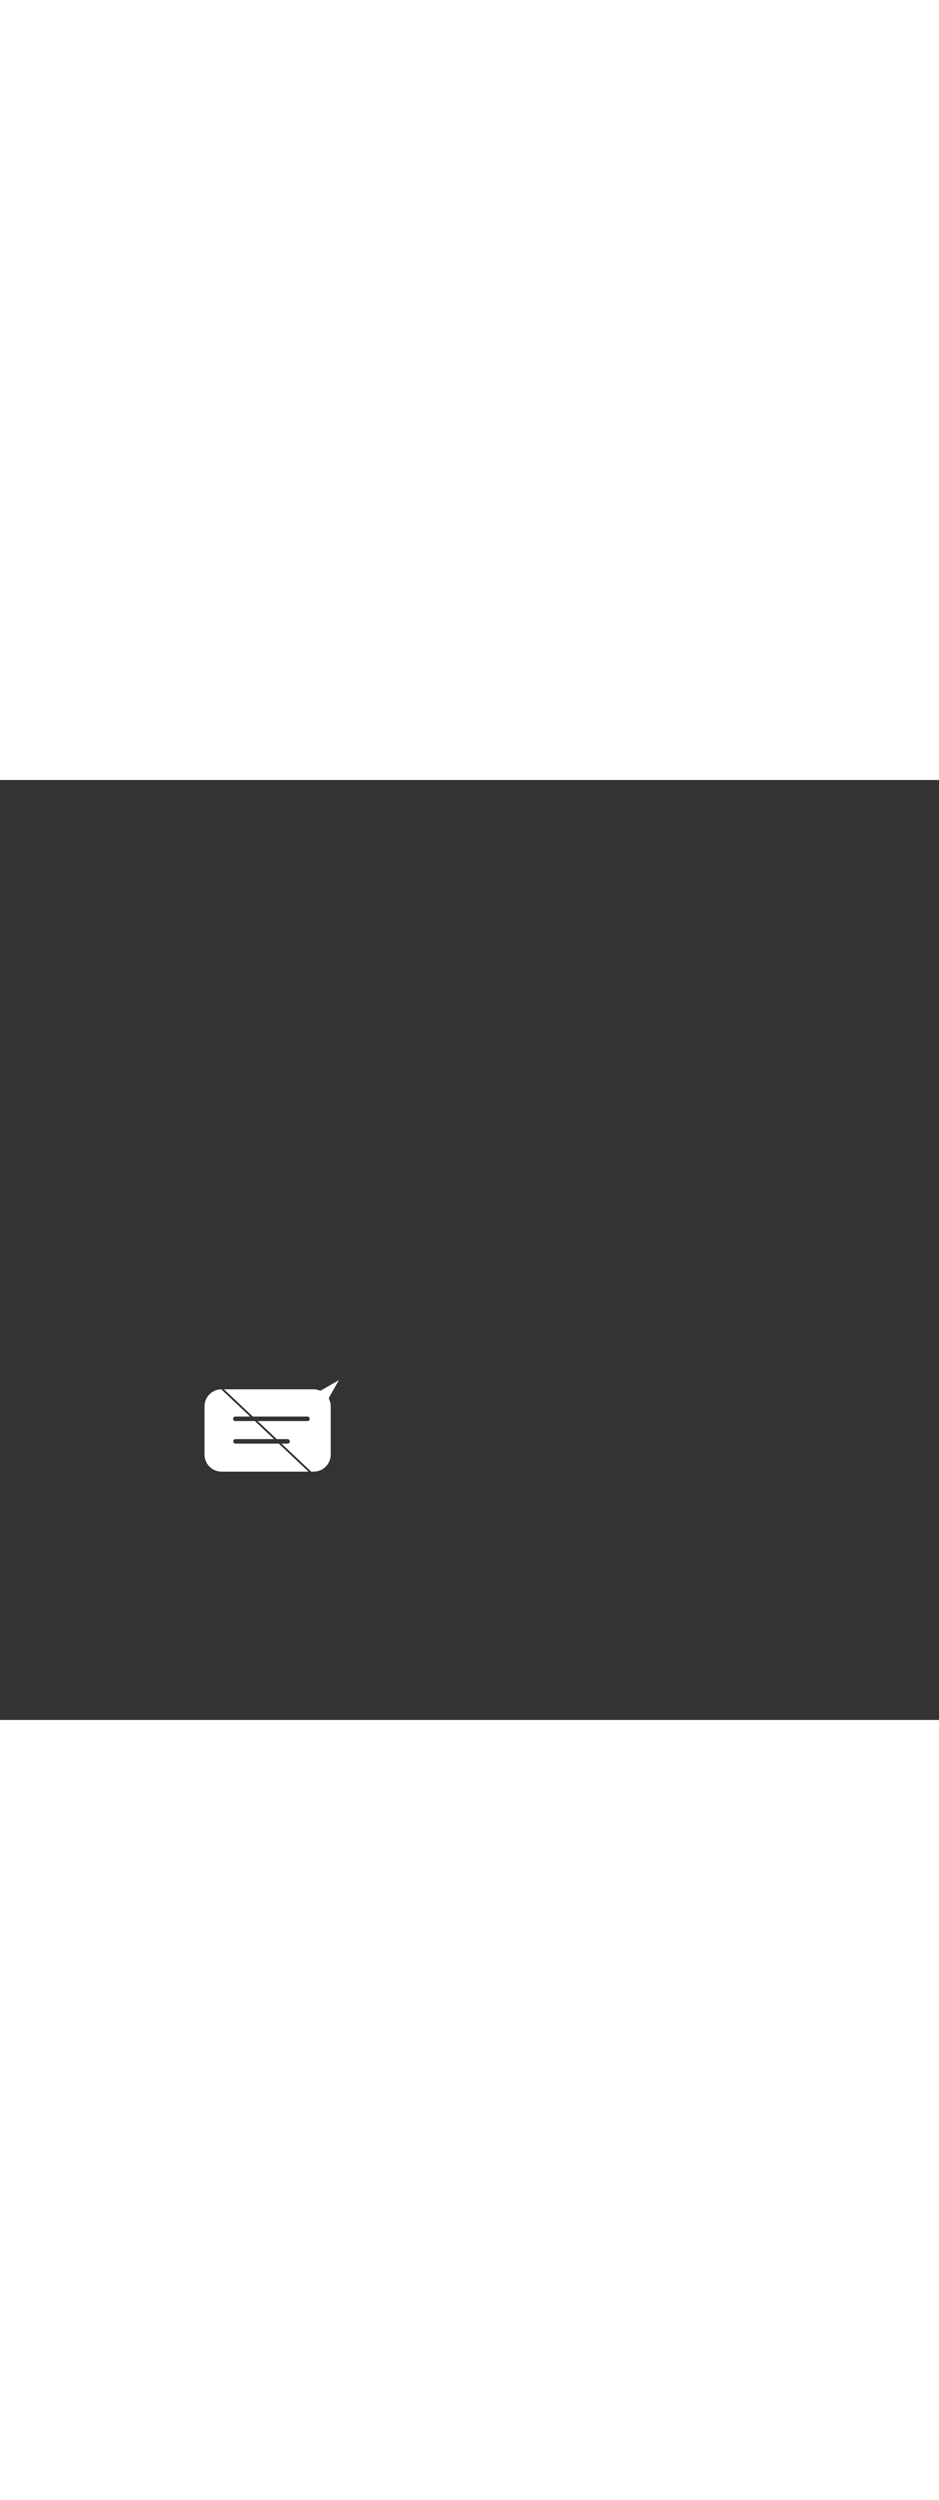 <?xml version='1.0' encoding='utf-8'?>
<svg xmlns:svg="http://www.w3.org/2000/svg" version="1.1" id="Layer_1" x="0px" y="0px" viewBox="0 0 500 500" style="width: 188px;" xml:space="preserve" data-imageid="brainstorming-31" imageName="Brainstorming" class="illustrations_image"><rect x="0" y="0" width="500" height="500" fill="#333333" stroke="none"/><svg:style type="text/css">
	.st0_brainstorming-31{fill:#68E1FD;}
	.st1_brainstorming-31{fill:#FFFFFF;}
	.st2_brainstorming-31{fill:#231F20;}
	.st3_brainstorming-31{fill:#D1D3D4;}
</svg:style><svg:path class="st1_brainstorming-31" d="M 124.1 339.823 L 124.1 339.816 L 124.1 339.804 L 124.1 339.804 L 124.1 339.796 L 124.1 339.784 L 124.1 339.777 L 124.1 339.764 L 124.101 339.757 L 124.101 339.745 L 124.102 339.737 L 124.102 339.725 L 124.103 339.718 L 124.103 339.706 L 124.104 339.698 L 124.105 339.686 L 124.106 339.679 L 124.107 339.667 L 124.108 339.659 L 124.109 339.648 L 124.11 339.64 L 124.112 339.628 L 124.113 339.621 L 124.114 339.609 L 124.115 339.602 L 124.117 339.59 L 124.119 339.582 L 124.121 339.571 L 124.122 339.563 L 124.124 339.552 L 124.126 339.545 L 124.128 339.533 L 124.13 339.526 L 124.132 339.515 L 124.134 339.507 L 124.137 339.496 L 124.139 339.488 L 124.142 339.477 L 124.144 339.47 L 124.147 339.459 L 124.149 339.451 L 124.152 339.44 L 124.155 339.433 L 124.158 339.422 L 124.16 339.415 L 124.164 339.404 L 124.166 339.396 L 124.17 339.386 L 124.173 339.378 L 124.177 339.368 L 124.179 339.361 L 124.183 339.35 L 124.186 339.343 L 124.19 339.333 L 124.193 339.325 L 124.198 339.315 L 124.201 339.308 L 124.205 339.298 L 124.209 339.29 L 124.213 339.28 L 124.217 339.273 L 124.221 339.263 L 124.225 339.256 L 124.23 339.246 L 124.233 339.239 L 124.238 339.229 L 124.242 339.222 L 124.247 339.213 L 124.251 339.206 L 124.256 339.196 L 124.26 339.189 L 124.266 339.18 L 124.27 339.173 L 124.276 339.164 L 124.28 339.157 L 124.286 339.148 L 124.29 339.141 L 124.296 339.132 L 124.3 339.125 L 124.306 339.116 L 124.311 339.109 L 124.317 339.101 L 124.322 339.094 L 124.328 339.085 L 124.333 339.079 L 124.339 339.07 L 124.344 339.064 L 124.351 339.055 L 124.356 339.049 L 124.362 339.04 L 124.367 339.034 L 124.374 339.026 L 124.379 339.02 L 124.386 339.011 L 124.392 339.005 L 124.399 338.997 L 124.404 338.991 L 124.411 338.983 L 124.417 338.977 L 124.424 338.97 L 124.43 338.964 L 124.437 338.956 L 124.443 338.95 L 124.45 338.943 L 124.456 338.937 L 124.464 338.93 L 124.47 338.924 L 124.477 338.917 L 124.483 338.911 L 124.491 338.904 L 124.497 338.899 L 124.505 338.892 L 124.511 338.886 L 124.52 338.879 L 124.526 338.874 L 124.534 338.867 L 124.54 338.862 L 124.549 338.856 L 124.555 338.851 L 124.564 338.844 L 124.57 338.839 L 124.579 338.833 L 124.585 338.828 L 124.594 338.822 L 124.601 338.817 L 124.609 338.811 L 124.616 338.806 L 124.625 338.8 L 124.632 338.796 L 124.641 338.79 L 124.648 338.786 L 124.657 338.78 L 124.664 338.776 L 124.673 338.77 L 124.68 338.766 L 124.689 338.76 L 124.696 338.756 L 124.706 338.751 L 124.713 338.747 L 124.722 338.742 L 124.729 338.738 L 124.739 338.733 L 124.746 338.73 L 124.756 338.725 L 124.763 338.721 L 124.773 338.717 L 124.78 338.713 L 124.79 338.709 L 124.798 338.705 L 124.808 338.701 L 124.815 338.698 L 124.825 338.693 L 124.833 338.69 L 124.843 338.686 L 124.85 338.683 L 124.861 338.679 L 124.868 338.677 L 124.878 338.673 L 124.886 338.67 L 124.896 338.666 L 124.904 338.664 L 124.915 338.66 L 124.922 338.658 L 124.933 338.655 L 124.94 338.652 L 124.951 338.649 L 124.959 338.647 L 124.97 338.644 L 124.977 338.642 L 124.988 338.639 L 124.996 338.637 L 125.007 338.634 L 125.015 338.632 L 125.026 338.63 L 125.033 338.628 L 125.045 338.626 L 125.052 338.624 L 125.063 338.622 L 125.071 338.621 L 125.082 338.619 L 125.09 338.617 L 125.102 338.615 L 125.109 338.614 L 125.121 338.613 L 125.128 338.612 L 125.14 338.61 L 125.148 338.609 L 125.159 338.608 L 125.167 338.607 L 125.179 338.606 L 125.186 338.605 L 125.198 338.604 L 125.206 338.603 L 125.218 338.603 L 125.225 338.602 L 125.237 338.602 L 125.245 338.601 L 125.257 338.601 L 125.264 338.6 L 125.277 338.6 L 125.284 338.6 L 125.296 338.6 L 125.296 338.6 L 125.3 338.6 L 133.18 338.6 L 117.804 324.102 L 117.696 324.105 L 117.546 324.111 L 117.395 324.12 L 117.246 324.131 L 117.097 324.144 L 116.949 324.16 L 116.802 324.178 L 116.655 324.199 L 116.509 324.222 L 116.364 324.247 L 116.22 324.274 L 116.077 324.304 L 115.934 324.336 L 115.792 324.37 L 115.651 324.406 L 115.511 324.445 L 115.372 324.485 L 115.234 324.528 L 115.097 324.573 L 114.961 324.62 L 114.826 324.669 L 114.691 324.721 L 114.558 324.774 L 114.426 324.829 L 114.295 324.887 L 114.165 324.946 L 114.036 325.007 L 113.908 325.07 L 113.781 325.136 L 113.656 325.203 L 113.531 325.272 L 113.408 325.343 L 113.286 325.415 L 113.166 325.49 L 113.046 325.566 L 112.928 325.644 L 112.811 325.724 L 112.696 325.806 L 112.581 325.89 L 112.468 325.975 L 112.357 326.062 L 112.247 326.15 L 112.138 326.241 L 112.031 326.333 L 111.925 326.426 L 111.82 326.521 L 111.718 326.618 L 111.616 326.716 L 111.516 326.816 L 111.418 326.918 L 111.321 327.02 L 111.226 327.125 L 111.133 327.231 L 111.041 327.338 L 110.95 327.447 L 110.862 327.557 L 110.775 327.668 L 110.69 327.781 L 110.606 327.896 L 110.524 328.011 L 110.444 328.128 L 110.366 328.246 L 110.29 328.366 L 110.215 328.486 L 110.143 328.608 L 110.072 328.731 L 110.003 328.856 L 109.936 328.981 L 109.87 329.108 L 109.807 329.236 L 109.746 329.365 L 109.687 329.495 L 109.629 329.626 L 109.574 329.758 L 109.521 329.891 L 109.469 330.026 L 109.42 330.161 L 109.373 330.297 L 109.328 330.434 L 109.285 330.572 L 109.245 330.711 L 109.206 330.851 L 109.17 330.992 L 109.136 331.134 L 109.104 331.277 L 109.074 331.42 L 109.047 331.564 L 109.022 331.709 L 108.999 331.855 L 108.978 332.002 L 108.96 332.149 L 108.944 332.297 L 108.931 332.446 L 108.92 332.595 L 108.911 332.746 L 108.905 332.896 L 108.901 333.048 L 108.9 333.202 L 108.9 358.798 L 108.901 358.952 L 108.905 359.104 L 108.911 359.254 L 108.92 359.405 L 108.931 359.554 L 108.944 359.703 L 108.96 359.851 L 108.978 359.998 L 108.999 360.145 L 109.022 360.291 L 109.047 360.436 L 109.074 360.58 L 109.104 360.723 L 109.136 360.866 L 109.17 361.008 L 109.206 361.149 L 109.245 361.289 L 109.285 361.428 L 109.328 361.566 L 109.373 361.703 L 109.42 361.839 L 109.469 361.974 L 109.521 362.109 L 109.574 362.242 L 109.629 362.374 L 109.687 362.505 L 109.746 362.635 L 109.807 362.764 L 109.87 362.892 L 109.936 363.019 L 110.003 363.144 L 110.072 363.269 L 110.143 363.392 L 110.215 363.514 L 110.29 363.634 L 110.366 363.754 L 110.444 363.872 L 110.524 363.989 L 110.606 364.104 L 110.69 364.219 L 110.775 364.332 L 110.862 364.443 L 110.95 364.553 L 111.041 364.662 L 111.133 364.769 L 111.226 364.875 L 111.321 364.98 L 111.418 365.082 L 111.516 365.184 L 111.616 365.284 L 111.718 365.382 L 111.82 365.479 L 111.925 365.574 L 112.031 365.667 L 112.138 365.759 L 112.247 365.85 L 112.357 365.938 L 112.468 366.025 L 112.581 366.11 L 112.696 366.194 L 112.811 366.276 L 112.928 366.356 L 113.046 366.434 L 113.166 366.51 L 113.286 366.585 L 113.408 366.657 L 113.531 366.728 L 113.656 366.797 L 113.781 366.864 L 113.908 366.93 L 114.036 366.993 L 114.165 367.054 L 114.295 367.113 L 114.426 367.171 L 114.558 367.226 L 114.691 367.279 L 114.826 367.331 L 114.961 367.38 L 115.097 367.427 L 115.234 367.472 L 115.372 367.515 L 115.511 367.555 L 115.651 367.594 L 115.792 367.63 L 115.934 367.664 L 116.077 367.696 L 116.22 367.726 L 116.364 367.753 L 116.509 367.778 L 116.655 367.801 L 116.802 367.822 L 116.949 367.84 L 117.097 367.856 L 117.246 367.869 L 117.395 367.88 L 117.546 367.889 L 117.696 367.895 L 117.848 367.899 L 118.002 367.9 L 164.256 367.9 L 148.453 353.0 L 125.4 353.0 L 125.396 353 L 125.384 353 L 125.377 353 L 125.364 353 L 125.357 352.999 L 125.345 352.999 L 125.337 352.998 L 125.325 352.998 L 125.318 352.997 L 125.306 352.997 L 125.298 352.996 L 125.286 352.995 L 125.279 352.994 L 125.267 352.993 L 125.259 352.992 L 125.248 352.991 L 125.24 352.99 L 125.228 352.988 L 125.221 352.987 L 125.209 352.986 L 125.202 352.985 L 125.19 352.983 L 125.182 352.981 L 125.171 352.979 L 125.163 352.978 L 125.152 352.976 L 125.145 352.974 L 125.133 352.972 L 125.126 352.97 L 125.115 352.968 L 125.107 352.966 L 125.096 352.963 L 125.088 352.961 L 125.077 352.958 L 125.07 352.956 L 125.059 352.953 L 125.051 352.951 L 125.04 352.948 L 125.033 352.945 L 125.022 352.942 L 125.015 352.94 L 125.004 352.936 L 124.996 352.934 L 124.986 352.93 L 124.978 352.927 L 124.968 352.923 L 124.961 352.921 L 124.95 352.917 L 124.943 352.914 L 124.933 352.91 L 124.925 352.907 L 124.915 352.902 L 124.908 352.899 L 124.898 352.895 L 124.89 352.891 L 124.88 352.887 L 124.873 352.883 L 124.863 352.879 L 124.856 352.875 L 124.846 352.87 L 124.839 352.867 L 124.829 352.862 L 124.822 352.858 L 124.813 352.853 L 124.806 352.849 L 124.796 352.844 L 124.789 352.84 L 124.78 352.834 L 124.773 352.83 L 124.764 352.824 L 124.757 352.82 L 124.748 352.814 L 124.741 352.81 L 124.732 352.804 L 124.725 352.8 L 124.716 352.794 L 124.709 352.789 L 124.701 352.783 L 124.694 352.778 L 124.685 352.772 L 124.679 352.767 L 124.67 352.761 L 124.664 352.756 L 124.655 352.749 L 124.649 352.744 L 124.64 352.738 L 124.634 352.733 L 124.626 352.726 L 124.62 352.721 L 124.611 352.714 L 124.605 352.708 L 124.597 352.701 L 124.591 352.696 L 124.583 352.689 L 124.577 352.683 L 124.57 352.676 L 124.564 352.67 L 124.556 352.663 L 124.55 352.657 L 124.543 352.65 L 124.537 352.644 L 124.53 352.636 L 124.524 352.63 L 124.517 352.623 L 124.511 352.617 L 124.504 352.609 L 124.499 352.603 L 124.492 352.595 L 124.486 352.589 L 124.479 352.58 L 124.474 352.574 L 124.467 352.566 L 124.462 352.56 L 124.456 352.551 L 124.451 352.545 L 124.444 352.536 L 124.439 352.53 L 124.433 352.521 L 124.428 352.515 L 124.422 352.506 L 124.417 352.499 L 124.411 352.491 L 124.406 352.484 L 124.4 352.475 L 124.396 352.468 L 124.39 352.459 L 124.386 352.452 L 124.38 352.443 L 124.376 352.436 L 124.37 352.427 L 124.366 352.42 L 124.36 352.411 L 124.356 352.404 L 124.351 352.394 L 124.347 352.387 L 124.342 352.378 L 124.338 352.371 L 124.333 352.361 L 124.33 352.354 L 124.325 352.344 L 124.321 352.337 L 124.317 352.327 L 124.313 352.32 L 124.309 352.31 L 124.305 352.302 L 124.301 352.292 L 124.298 352.285 L 124.293 352.275 L 124.29 352.267 L 124.286 352.257 L 124.283 352.25 L 124.279 352.239 L 124.277 352.232 L 124.273 352.222 L 124.27 352.214 L 124.266 352.204 L 124.264 352.196 L 124.26 352.185 L 124.258 352.178 L 124.255 352.167 L 124.252 352.16 L 124.249 352.149 L 124.247 352.141 L 124.244 352.13 L 124.242 352.123 L 124.239 352.112 L 124.237 352.104 L 124.234 352.093 L 124.232 352.085 L 124.23 352.074 L 124.228 352.067 L 124.226 352.055 L 124.224 352.048 L 124.222 352.037 L 124.221 352.029 L 124.219 352.018 L 124.217 352.01 L 124.215 351.998 L 124.214 351.991 L 124.213 351.979 L 124.212 351.972 L 124.21 351.96 L 124.209 351.952 L 124.208 351.941 L 124.207 351.933 L 124.206 351.921 L 124.205 351.914 L 124.204 351.902 L 124.203 351.894 L 124.203 351.882 L 124.202 351.875 L 124.202 351.863 L 124.201 351.855 L 124.201 351.843 L 124.2 351.836 L 124.2 351.823 L 124.2 351.816 L 124.2 351.804 L 124.2 351.804 L 124.2 351.796 L 124.2 351.784 L 124.2 351.777 L 124.2 351.764 L 124.201 351.757 L 124.201 351.745 L 124.202 351.737 L 124.202 351.725 L 124.203 351.718 L 124.203 351.706 L 124.204 351.698 L 124.205 351.686 L 124.206 351.679 L 124.207 351.667 L 124.208 351.659 L 124.209 351.648 L 124.21 351.64 L 124.212 351.628 L 124.213 351.621 L 124.214 351.609 L 124.215 351.602 L 124.217 351.59 L 124.219 351.582 L 124.221 351.571 L 124.222 351.563 L 124.224 351.552 L 124.226 351.545 L 124.228 351.533 L 124.23 351.526 L 124.232 351.515 L 124.234 351.507 L 124.237 351.496 L 124.239 351.488 L 124.242 351.477 L 124.244 351.47 L 124.247 351.459 L 124.249 351.451 L 124.252 351.44 L 124.255 351.433 L 124.258 351.422 L 124.26 351.415 L 124.264 351.404 L 124.266 351.396 L 124.27 351.386 L 124.273 351.378 L 124.277 351.368 L 124.279 351.361 L 124.283 351.35 L 124.286 351.343 L 124.29 351.333 L 124.293 351.325 L 124.298 351.315 L 124.301 351.308 L 124.305 351.298 L 124.309 351.29 L 124.313 351.28 L 124.317 351.273 L 124.321 351.263 L 124.325 351.256 L 124.33 351.246 L 124.333 351.239 L 124.338 351.229 L 124.342 351.222 L 124.347 351.213 L 124.351 351.206 L 124.356 351.196 L 124.36 351.189 L 124.366 351.18 L 124.37 351.173 L 124.376 351.164 L 124.38 351.157 L 124.386 351.148 L 124.39 351.141 L 124.396 351.132 L 124.4 351.125 L 124.406 351.116 L 124.411 351.109 L 124.417 351.101 L 124.422 351.094 L 124.428 351.085 L 124.433 351.079 L 124.439 351.07 L 124.444 351.064 L 124.451 351.055 L 124.456 351.049 L 124.462 351.04 L 124.467 351.034 L 124.474 351.026 L 124.479 351.02 L 124.486 351.011 L 124.492 351.005 L 124.499 350.997 L 124.504 350.991 L 124.511 350.983 L 124.517 350.977 L 124.524 350.97 L 124.53 350.964 L 124.537 350.956 L 124.543 350.95 L 124.55 350.943 L 124.556 350.937 L 124.564 350.93 L 124.57 350.924 L 124.577 350.917 L 124.583 350.911 L 124.591 350.904 L 124.597 350.899 L 124.605 350.892 L 124.611 350.886 L 124.62 350.879 L 124.626 350.874 L 124.634 350.867 L 124.64 350.862 L 124.649 350.856 L 124.655 350.851 L 124.664 350.844 L 124.67 350.839 L 124.679 350.833 L 124.685 350.828 L 124.694 350.822 L 124.701 350.817 L 124.709 350.811 L 124.716 350.806 L 124.725 350.8 L 124.732 350.796 L 124.741 350.79 L 124.748 350.786 L 124.757 350.78 L 124.764 350.776 L 124.773 350.77 L 124.78 350.766 L 124.789 350.76 L 124.796 350.756 L 124.806 350.751 L 124.813 350.747 L 124.822 350.742 L 124.829 350.738 L 124.839 350.733 L 124.846 350.73 L 124.856 350.725 L 124.863 350.721 L 124.873 350.717 L 124.88 350.713 L 124.89 350.709 L 124.898 350.705 L 124.908 350.701 L 124.915 350.698 L 124.925 350.693 L 124.933 350.69 L 124.943 350.686 L 124.95 350.683 L 124.961 350.679 L 124.968 350.677 L 124.978 350.673 L 124.986 350.67 L 124.996 350.666 L 125.004 350.664 L 125.015 350.66 L 125.022 350.658 L 125.033 350.655 L 125.04 350.652 L 125.051 350.649 L 125.059 350.647 L 125.07 350.644 L 125.077 350.642 L 125.088 350.639 L 125.096 350.637 L 125.107 350.634 L 125.115 350.632 L 125.126 350.63 L 125.133 350.628 L 125.145 350.626 L 125.152 350.624 L 125.163 350.622 L 125.171 350.621 L 125.182 350.619 L 125.19 350.617 L 125.202 350.615 L 125.209 350.614 L 125.221 350.613 L 125.228 350.612 L 125.24 350.61 L 125.248 350.609 L 125.259 350.608 L 125.267 350.607 L 125.279 350.606 L 125.286 350.605 L 125.298 350.604 L 125.306 350.603 L 125.318 350.603 L 125.325 350.602 L 125.337 350.602 L 125.345 350.601 L 125.357 350.601 L 125.364 350.6 L 125.377 350.6 L 125.384 350.6 L 125.396 350.6 L 125.396 350.6 L 125.4 350.6 L 145.908 350.6 L 135.726 341.0 L 125.3 341.0 L 125.296 341 L 125.284 341 L 125.277 341 L 125.264 341 L 125.257 340.999 L 125.245 340.999 L 125.237 340.998 L 125.225 340.998 L 125.218 340.997 L 125.206 340.997 L 125.198 340.996 L 125.186 340.995 L 125.179 340.994 L 125.167 340.993 L 125.159 340.992 L 125.148 340.991 L 125.14 340.99 L 125.128 340.988 L 125.121 340.987 L 125.109 340.986 L 125.102 340.985 L 125.09 340.983 L 125.082 340.981 L 125.071 340.979 L 125.063 340.978 L 125.052 340.976 L 125.045 340.974 L 125.033 340.972 L 125.026 340.97 L 125.015 340.968 L 125.007 340.966 L 124.996 340.963 L 124.988 340.961 L 124.977 340.958 L 124.97 340.956 L 124.959 340.953 L 124.951 340.951 L 124.94 340.948 L 124.933 340.945 L 124.922 340.942 L 124.915 340.94 L 124.904 340.936 L 124.896 340.934 L 124.886 340.93 L 124.878 340.927 L 124.868 340.923 L 124.861 340.921 L 124.85 340.917 L 124.843 340.914 L 124.833 340.91 L 124.825 340.907 L 124.815 340.902 L 124.808 340.899 L 124.798 340.895 L 124.79 340.891 L 124.78 340.887 L 124.773 340.883 L 124.763 340.879 L 124.756 340.875 L 124.746 340.87 L 124.739 340.867 L 124.729 340.862 L 124.722 340.858 L 124.713 340.853 L 124.706 340.849 L 124.696 340.844 L 124.689 340.84 L 124.68 340.834 L 124.673 340.83 L 124.664 340.824 L 124.657 340.82 L 124.648 340.814 L 124.641 340.81 L 124.632 340.804 L 124.625 340.8 L 124.616 340.794 L 124.609 340.789 L 124.601 340.783 L 124.594 340.778 L 124.585 340.772 L 124.579 340.767 L 124.57 340.761 L 124.564 340.756 L 124.555 340.749 L 124.549 340.744 L 124.54 340.738 L 124.534 340.733 L 124.526 340.726 L 124.52 340.721 L 124.511 340.714 L 124.505 340.708 L 124.497 340.701 L 124.491 340.696 L 124.483 340.689 L 124.477 340.683 L 124.47 340.676 L 124.464 340.67 L 124.456 340.663 L 124.45 340.657 L 124.443 340.65 L 124.437 340.644 L 124.43 340.636 L 124.424 340.63 L 124.417 340.623 L 124.411 340.617 L 124.404 340.609 L 124.399 340.603 L 124.392 340.595 L 124.386 340.589 L 124.379 340.58 L 124.374 340.574 L 124.367 340.566 L 124.362 340.56 L 124.356 340.551 L 124.351 340.545 L 124.344 340.536 L 124.339 340.53 L 124.333 340.521 L 124.328 340.515 L 124.322 340.506 L 124.317 340.499 L 124.311 340.491 L 124.306 340.484 L 124.3 340.475 L 124.296 340.468 L 124.29 340.459 L 124.286 340.452 L 124.28 340.443 L 124.276 340.436 L 124.27 340.427 L 124.266 340.42 L 124.26 340.411 L 124.256 340.404 L 124.251 340.394 L 124.247 340.387 L 124.242 340.378 L 124.238 340.371 L 124.233 340.361 L 124.23 340.354 L 124.225 340.344 L 124.221 340.337 L 124.217 340.327 L 124.213 340.32 L 124.209 340.31 L 124.205 340.302 L 124.201 340.292 L 124.198 340.285 L 124.193 340.275 L 124.19 340.267 L 124.186 340.257 L 124.183 340.25 L 124.179 340.239 L 124.177 340.232 L 124.173 340.222 L 124.17 340.214 L 124.166 340.204 L 124.164 340.196 L 124.16 340.185 L 124.158 340.178 L 124.155 340.167 L 124.152 340.16 L 124.149 340.149 L 124.147 340.141 L 124.144 340.13 L 124.142 340.123 L 124.139 340.112 L 124.137 340.104 L 124.134 340.093 L 124.132 340.085 L 124.13 340.074 L 124.128 340.067 L 124.126 340.055 L 124.124 340.048 L 124.122 340.037 L 124.121 340.029 L 124.119 340.018 L 124.117 340.01 L 124.115 339.998 L 124.114 339.991 L 124.113 339.979 L 124.112 339.972 L 124.11 339.96 L 124.109 339.952 L 124.108 339.941 L 124.107 339.933 L 124.106 339.921 L 124.105 339.914 L 124.104 339.902 L 124.103 339.894 L 124.103 339.882 L 124.102 339.875 L 124.102 339.863 L 124.101 339.855 L 124.101 339.843 L 124.1 339.836 L 124.1 339.823 Z M 163.704 341 L 163.704 341 L 163.7 341.0 L 137.183 341.0 L 147.365 350.6 L 153.1 350.6 L 153.104 350.6 L 153.116 350.6 L 153.123 350.6 L 153.136 350.6 L 153.143 350.601 L 153.155 350.601 L 153.163 350.602 L 153.175 350.602 L 153.182 350.603 L 153.194 350.603 L 153.202 350.604 L 153.214 350.605 L 153.221 350.606 L 153.233 350.607 L 153.241 350.608 L 153.252 350.609 L 153.26 350.61 L 153.272 350.612 L 153.279 350.613 L 153.291 350.614 L 153.298 350.615 L 153.31 350.617 L 153.318 350.619 L 153.329 350.621 L 153.337 350.622 L 153.348 350.624 L 153.355 350.626 L 153.367 350.628 L 153.374 350.63 L 153.385 350.632 L 153.393 350.634 L 153.404 350.637 L 153.412 350.639 L 153.423 350.642 L 153.43 350.644 L 153.441 350.647 L 153.449 350.649 L 153.46 350.652 L 153.467 350.655 L 153.478 350.658 L 153.485 350.66 L 153.496 350.664 L 153.504 350.666 L 153.514 350.67 L 153.522 350.673 L 153.532 350.677 L 153.539 350.679 L 153.55 350.683 L 153.557 350.686 L 153.567 350.69 L 153.575 350.693 L 153.585 350.698 L 153.592 350.701 L 153.602 350.705 L 153.61 350.709 L 153.62 350.713 L 153.627 350.717 L 153.637 350.721 L 153.644 350.725 L 153.654 350.73 L 153.661 350.733 L 153.671 350.738 L 153.678 350.742 L 153.687 350.747 L 153.694 350.751 L 153.704 350.756 L 153.711 350.76 L 153.72 350.766 L 153.727 350.77 L 153.736 350.776 L 153.743 350.78 L 153.752 350.786 L 153.759 350.79 L 153.768 350.796 L 153.775 350.8 L 153.784 350.806 L 153.791 350.811 L 153.799 350.817 L 153.806 350.822 L 153.815 350.828 L 153.821 350.833 L 153.83 350.839 L 153.836 350.844 L 153.845 350.851 L 153.851 350.856 L 153.86 350.862 L 153.866 350.867 L 153.874 350.874 L 153.88 350.879 L 153.889 350.886 L 153.895 350.892 L 153.903 350.899 L 153.909 350.904 L 153.917 350.911 L 153.923 350.917 L 153.93 350.924 L 153.936 350.93 L 153.944 350.937 L 153.95 350.943 L 153.957 350.95 L 153.963 350.956 L 153.97 350.964 L 153.976 350.97 L 153.983 350.977 L 153.989 350.983 L 153.996 350.991 L 154.001 350.997 L 154.008 351.005 L 154.014 351.011 L 154.021 351.02 L 154.026 351.026 L 154.033 351.034 L 154.038 351.04 L 154.044 351.049 L 154.049 351.055 L 154.056 351.064 L 154.061 351.07 L 154.067 351.079 L 154.072 351.085 L 154.078 351.094 L 154.083 351.101 L 154.089 351.109 L 154.094 351.116 L 154.1 351.125 L 154.104 351.132 L 154.11 351.141 L 154.114 351.148 L 154.12 351.157 L 154.124 351.164 L 154.13 351.173 L 154.134 351.18 L 154.14 351.189 L 154.144 351.196 L 154.149 351.206 L 154.153 351.213 L 154.158 351.222 L 154.162 351.229 L 154.167 351.239 L 154.17 351.246 L 154.175 351.256 L 154.179 351.263 L 154.183 351.273 L 154.187 351.28 L 154.191 351.29 L 154.195 351.298 L 154.199 351.308 L 154.202 351.315 L 154.207 351.325 L 154.21 351.333 L 154.214 351.343 L 154.217 351.35 L 154.221 351.361 L 154.223 351.368 L 154.227 351.378 L 154.23 351.386 L 154.234 351.396 L 154.236 351.404 L 154.24 351.415 L 154.242 351.422 L 154.245 351.433 L 154.248 351.44 L 154.251 351.451 L 154.253 351.459 L 154.256 351.47 L 154.258 351.477 L 154.261 351.488 L 154.263 351.496 L 154.266 351.507 L 154.268 351.515 L 154.27 351.526 L 154.272 351.533 L 154.274 351.545 L 154.276 351.552 L 154.278 351.563 L 154.279 351.571 L 154.281 351.582 L 154.283 351.59 L 154.285 351.602 L 154.286 351.609 L 154.287 351.621 L 154.288 351.628 L 154.29 351.64 L 154.291 351.648 L 154.292 351.659 L 154.293 351.667 L 154.294 351.679 L 154.295 351.686 L 154.296 351.698 L 154.297 351.706 L 154.297 351.718 L 154.298 351.725 L 154.298 351.737 L 154.299 351.745 L 154.299 351.757 L 154.3 351.764 L 154.3 351.777 L 154.3 351.784 L 154.3 351.796 L 154.3 351.8 L 154.3 351.804 L 154.3 351.816 L 154.3 351.823 L 154.3 351.836 L 154.299 351.843 L 154.299 351.855 L 154.298 351.863 L 154.298 351.875 L 154.297 351.882 L 154.297 351.894 L 154.296 351.902 L 154.295 351.914 L 154.294 351.921 L 154.293 351.933 L 154.292 351.941 L 154.291 351.952 L 154.29 351.96 L 154.288 351.972 L 154.287 351.979 L 154.286 351.991 L 154.285 351.998 L 154.283 352.01 L 154.281 352.018 L 154.279 352.029 L 154.278 352.037 L 154.276 352.048 L 154.274 352.055 L 154.272 352.067 L 154.27 352.074 L 154.268 352.085 L 154.266 352.093 L 154.263 352.104 L 154.261 352.112 L 154.258 352.123 L 154.256 352.13 L 154.253 352.141 L 154.251 352.149 L 154.248 352.16 L 154.245 352.167 L 154.242 352.178 L 154.24 352.185 L 154.236 352.196 L 154.234 352.204 L 154.23 352.214 L 154.227 352.222 L 154.223 352.232 L 154.221 352.239 L 154.217 352.25 L 154.214 352.257 L 154.21 352.267 L 154.207 352.275 L 154.202 352.285 L 154.199 352.292 L 154.195 352.302 L 154.191 352.31 L 154.187 352.32 L 154.183 352.327 L 154.179 352.337 L 154.175 352.344 L 154.17 352.354 L 154.167 352.361 L 154.162 352.371 L 154.158 352.378 L 154.153 352.387 L 154.149 352.394 L 154.144 352.404 L 154.14 352.411 L 154.134 352.42 L 154.13 352.427 L 154.124 352.436 L 154.12 352.443 L 154.114 352.452 L 154.11 352.459 L 154.104 352.468 L 154.1 352.475 L 154.094 352.484 L 154.089 352.491 L 154.083 352.499 L 154.078 352.506 L 154.072 352.515 L 154.067 352.521 L 154.061 352.53 L 154.056 352.536 L 154.049 352.545 L 154.044 352.551 L 154.038 352.56 L 154.033 352.566 L 154.026 352.574 L 154.021 352.58 L 154.014 352.589 L 154.008 352.595 L 154.001 352.603 L 153.996 352.609 L 153.989 352.617 L 153.983 352.623 L 153.976 352.63 L 153.97 352.636 L 153.963 352.644 L 153.957 352.65 L 153.95 352.657 L 153.944 352.663 L 153.936 352.67 L 153.93 352.676 L 153.923 352.683 L 153.917 352.689 L 153.909 352.696 L 153.903 352.701 L 153.895 352.708 L 153.889 352.714 L 153.88 352.721 L 153.874 352.726 L 153.866 352.733 L 153.86 352.738 L 153.851 352.744 L 153.845 352.749 L 153.836 352.756 L 153.83 352.761 L 153.821 352.767 L 153.815 352.772 L 153.806 352.778 L 153.799 352.783 L 153.791 352.789 L 153.784 352.794 L 153.775 352.8 L 153.768 352.804 L 153.759 352.81 L 153.752 352.814 L 153.743 352.82 L 153.736 352.824 L 153.727 352.83 L 153.72 352.834 L 153.711 352.84 L 153.704 352.844 L 153.694 352.849 L 153.687 352.853 L 153.678 352.858 L 153.671 352.862 L 153.661 352.867 L 153.654 352.87 L 153.644 352.875 L 153.637 352.879 L 153.627 352.883 L 153.62 352.887 L 153.61 352.891 L 153.602 352.895 L 153.592 352.899 L 153.585 352.902 L 153.575 352.907 L 153.567 352.91 L 153.557 352.914 L 153.55 352.917 L 153.539 352.921 L 153.532 352.923 L 153.522 352.927 L 153.514 352.93 L 153.504 352.934 L 153.496 352.936 L 153.485 352.94 L 153.478 352.942 L 153.467 352.945 L 153.46 352.948 L 153.449 352.951 L 153.441 352.953 L 153.43 352.956 L 153.423 352.958 L 153.412 352.961 L 153.404 352.963 L 153.393 352.966 L 153.385 352.968 L 153.374 352.97 L 153.367 352.972 L 153.355 352.974 L 153.348 352.976 L 153.337 352.978 L 153.329 352.979 L 153.318 352.981 L 153.31 352.983 L 153.298 352.985 L 153.291 352.986 L 153.279 352.987 L 153.272 352.988 L 153.26 352.99 L 153.252 352.991 L 153.241 352.992 L 153.233 352.993 L 153.221 352.994 L 153.214 352.995 L 153.202 352.996 L 153.194 352.997 L 153.182 352.997 L 153.175 352.998 L 153.163 352.998 L 153.155 352.999 L 153.143 352.999 L 153.136 353 L 153.123 353 L 153.116 353 L 153.104 353 L 153.104 353 L 153.1 353.0 L 149.911 353.0 L 165.714 367.9 L 166.998 367.9 L 167.152 367.899 L 167.304 367.895 L 167.454 367.889 L 167.605 367.88 L 167.754 367.869 L 167.903 367.856 L 168.051 367.84 L 168.198 367.822 L 168.345 367.801 L 168.491 367.778 L 168.636 367.753 L 168.78 367.726 L 168.923 367.696 L 169.066 367.664 L 169.208 367.63 L 169.349 367.594 L 169.489 367.555 L 169.628 367.515 L 169.766 367.472 L 169.903 367.427 L 170.039 367.38 L 170.174 367.331 L 170.309 367.279 L 170.442 367.226 L 170.574 367.171 L 170.705 367.113 L 170.835 367.054 L 170.964 366.993 L 171.092 366.93 L 171.219 366.864 L 171.344 366.797 L 171.469 366.728 L 171.592 366.657 L 171.714 366.585 L 171.834 366.51 L 171.954 366.434 L 172.072 366.356 L 172.189 366.276 L 172.304 366.194 L 172.419 366.11 L 172.532 366.025 L 172.643 365.938 L 172.753 365.85 L 172.862 365.759 L 172.969 365.667 L 173.075 365.574 L 173.18 365.479 L 173.282 365.382 L 173.384 365.284 L 173.484 365.184 L 173.582 365.082 L 173.679 364.98 L 173.774 364.875 L 173.867 364.769 L 173.959 364.662 L 174.05 364.553 L 174.138 364.443 L 174.225 364.332 L 174.31 364.219 L 174.394 364.104 L 174.476 363.989 L 174.556 363.872 L 174.634 363.754 L 174.71 363.634 L 174.785 363.514 L 174.857 363.392 L 174.928 363.269 L 174.997 363.144 L 175.064 363.019 L 175.13 362.892 L 175.193 362.764 L 175.254 362.635 L 175.313 362.505 L 175.371 362.374 L 175.426 362.242 L 175.479 362.109 L 175.531 361.974 L 175.58 361.839 L 175.627 361.703 L 175.672 361.566 L 175.715 361.428 L 175.755 361.289 L 175.794 361.149 L 175.83 361.008 L 175.864 360.866 L 175.896 360.723 L 175.926 360.58 L 175.953 360.436 L 175.978 360.291 L 176.001 360.145 L 176.022 359.998 L 176.04 359.851 L 176.056 359.703 L 176.069 359.554 L 176.08 359.405 L 176.089 359.254 L 176.095 359.104 L 176.099 358.952 L 176.1 358.798 L 176.1 333.201 L 176.1 333.16 L 176.1 333.12 L 176.099 333.08 L 176.099 333.039 L 176.098 333 L 176.097 332.96 L 176.096 332.92 L 176.094 332.88 L 176.093 332.84 L 176.091 332.801 L 176.089 332.761 L 176.087 332.722 L 176.085 332.682 L 176.083 332.643 L 176.08 332.603 L 176.078 332.564 L 176.075 332.525 L 176.072 332.485 L 176.069 332.446 L 176.065 332.407 L 176.062 332.368 L 176.058 332.329 L 176.054 332.29 L 176.05 332.251 L 176.046 332.212 L 176.041 332.174 L 176.037 332.135 L 176.032 332.096 L 176.027 332.057 L 176.022 332.019 L 176.017 331.98 L 176.011 331.942 L 176.005 331.903 L 176 331.865 L 175.994 331.826 L 175.987 331.788 L 175.981 331.75 L 175.975 331.711 L 175.968 331.673 L 175.961 331.635 L 175.954 331.596 L 175.947 331.558 L 175.94 331.52 L 175.932 331.482 L 175.924 331.444 L 175.916 331.406 L 175.908 331.368 L 175.9 331.33 L 175.892 331.292 L 175.883 331.254 L 175.874 331.216 L 175.865 331.178 L 175.856 331.14 L 175.847 331.102 L 175.837 331.065 L 175.828 331.027 L 175.818 330.989 L 175.808 330.951 L 175.798 330.913 L 175.787 330.876 L 175.777 330.838 L 175.766 330.8 L 175.755 330.763 L 175.744 330.725 L 175.733 330.687 L 175.722 330.65 L 175.71 330.612 L 175.698 330.574 L 175.687 330.537 L 175.674 330.499 L 175.662 330.462 L 175.65 330.424 L 175.637 330.386 L 175.624 330.349 L 175.611 330.311 L 175.598 330.274 L 175.585 330.236 L 175.571 330.199 L 175.558 330.161 L 175.544 330.123 L 175.53 330.086 L 175.515 330.048 L 175.501 330.011 L 175.486 329.973 L 175.472 329.936 L 175.457 329.898 L 175.442 329.861 L 175.426 329.823 L 175.411 329.786 L 175.395 329.748 L 175.379 329.71 L 175.363 329.673 L 175.347 329.635 L 175.331 329.598 L 175.314 329.56 L 175.297 329.522 L 175.28 329.485 L 175.263 329.447 L 175.249 329.415 L 175.247 329.412 L 175.244 329.406 L 175.242 329.402 L 175.24 329.396 L 175.238 329.393 L 175.235 329.386 L 175.233 329.383 L 175.23 329.377 L 175.229 329.373 L 175.226 329.367 L 175.224 329.363 L 175.222 329.357 L 175.22 329.353 L 175.217 329.347 L 175.216 329.343 L 175.213 329.337 L 175.212 329.333 L 175.209 329.327 L 175.208 329.323 L 175.205 329.317 L 175.204 329.313 L 175.201 329.306 L 175.2 329.302 L 175.197 329.296 L 175.196 329.292 L 175.194 329.286 L 175.192 329.282 L 175.19 329.276 L 175.189 329.271 L 175.186 329.265 L 175.185 329.261 L 175.183 329.255 L 175.182 329.251 L 175.18 329.245 L 175.178 329.24 L 175.176 329.234 L 175.175 329.23 L 175.173 329.224 L 175.172 329.219 L 175.17 329.213 L 175.169 329.209 L 175.167 329.203 L 175.166 329.198 L 175.164 329.192 L 175.163 329.188 L 175.161 329.182 L 175.16 329.177 L 175.159 329.171 L 175.157 329.166 L 175.156 329.16 L 175.155 329.156 L 175.153 329.15 L 175.152 329.145 L 175.151 329.139 L 175.15 329.134 L 175.149 329.128 L 175.148 329.123 L 175.147 329.117 L 175.146 329.112 L 175.144 329.106 L 175.144 329.102 L 175.142 329.096 L 175.142 329.091 L 175.141 329.085 L 175.14 329.08 L 175.139 329.074 L 175.138 329.069 L 175.137 329.063 L 175.136 329.058 L 175.136 329.052 L 175.135 329.047 L 175.134 329.041 L 175.133 329.036 L 175.133 329.03 L 175.132 329.025 L 175.131 329.019 L 175.131 329.014 L 175.13 329.008 L 175.13 329.003 L 175.129 328.997 L 175.129 328.992 L 175.128 328.986 L 175.128 328.981 L 175.128 328.975 L 175.127 328.97 L 175.127 328.964 L 175.127 328.959 L 175.126 328.952 L 175.126 328.947 L 175.126 328.941 L 175.126 328.936 L 175.125 328.93 L 175.125 328.925 L 175.125 328.919 L 175.125 328.914 L 175.125 328.908 L 175.125 328.903 L 175.125 328.897 L 175.125 328.892 L 175.125 328.886 L 175.125 328.881 L 175.125 328.875 L 175.125 328.87 L 175.126 328.864 L 175.126 328.859 L 175.126 328.853 L 175.126 328.848 L 175.127 328.841 L 175.127 328.836 L 175.127 328.83 L 175.128 328.825 L 175.128 328.819 L 175.128 328.814 L 175.129 328.808 L 175.129 328.803 L 175.13 328.797 L 175.13 328.792 L 175.131 328.786 L 175.131 328.781 L 175.132 328.775 L 175.133 328.77 L 175.133 328.764 L 175.134 328.759 L 175.135 328.753 L 175.136 328.748 L 175.136 328.742 L 175.137 328.737 L 175.138 328.731 L 175.139 328.726 L 175.14 328.72 L 175.141 328.715 L 175.142 328.709 L 175.142 328.704 L 175.144 328.698 L 175.144 328.694 L 175.146 328.688 L 175.147 328.683 L 175.148 328.677 L 175.149 328.672 L 175.15 328.666 L 175.151 328.661 L 175.152 328.655 L 175.153 328.65 L 175.155 328.644 L 175.156 328.64 L 175.157 328.634 L 175.159 328.629 L 175.16 328.623 L 175.161 328.618 L 175.163 328.612 L 175.164 328.608 L 175.166 328.602 L 175.167 328.597 L 175.169 328.591 L 175.17 328.587 L 175.172 328.581 L 175.173 328.576 L 175.175 328.57 L 175.176 328.566 L 175.178 328.56 L 175.18 328.555 L 175.182 328.549 L 175.183 328.545 L 175.185 328.539 L 175.186 328.535 L 175.189 328.529 L 175.19 328.524 L 175.192 328.518 L 175.194 328.514 L 175.196 328.508 L 175.197 328.504 L 175.2 328.498 L 175.201 328.494 L 175.204 328.487 L 175.205 328.483 L 175.208 328.477 L 175.209 328.473 L 175.212 328.467 L 175.213 328.463 L 175.216 328.457 L 175.217 328.453 L 175.22 328.447 L 175.222 328.443 L 175.224 328.437 L 175.226 328.433 L 175.229 328.427 L 175.23 328.423 L 175.233 328.417 L 175.235 328.414 L 175.238 328.407 L 175.24 328.404 L 175.242 328.398 L 175.244 328.394 L 175.247 328.388 L 175.249 328.384 L 175.252 328.378 L 175.266 328.352 L 175.327 328.244 L 175.389 328.136 L 175.45 328.028 L 175.512 327.92 L 175.574 327.812 L 175.635 327.704 L 175.697 327.596 L 175.759 327.488 L 175.82 327.38 L 175.882 327.272 L 175.943 327.163 L 176.005 327.055 L 176.067 326.947 L 176.128 326.839 L 176.19 326.731 L 176.251 326.623 L 176.313 326.515 L 176.375 326.407 L 176.436 326.299 L 176.498 326.191 L 176.56 326.083 L 176.621 325.975 L 176.683 325.867 L 176.744 325.758 L 176.806 325.65 L 176.868 325.542 L 176.929 325.434 L 176.991 325.326 L 177.052 325.218 L 177.114 325.11 L 177.176 325.002 L 177.237 324.894 L 177.361 324.678 L 177.422 324.57 L 177.484 324.461 L 177.545 324.353 L 177.607 324.245 L 177.669 324.137 L 177.73 324.029 L 177.792 323.921 L 177.854 323.813 L 177.915 323.705 L 177.977 323.597 L 178.038 323.489 L 178.1 323.381 L 178.162 323.273 L 178.223 323.164 L 178.285 323.056 L 178.346 322.948 L 178.408 322.84 L 178.47 322.732 L 178.531 322.624 L 178.593 322.516 L 178.655 322.408 L 178.716 322.3 L 178.778 322.192 L 178.839 322.084 L 178.901 321.976 L 178.963 321.868 L 179.024 321.759 L 179.086 321.651 L 179.147 321.543 L 179.209 321.435 L 179.271 321.327 L 179.394 321.111 L 179.456 321.003 L 179.517 320.895 L 179.579 320.787 L 179.64 320.679 L 179.702 320.571 L 179.764 320.462 L 179.825 320.354 L 179.887 320.246 L 179.948 320.138 L 180.01 320.03 L 180.072 319.922 L 180.133 319.814 L 180.195 319.706 L 180.257 319.598 L 180.318 319.49 L 180.38 319.382 L 180.441 319.274 L 180.458 319.245 L 179.604 319.734 L 179.493 319.798 L 179.382 319.861 L 179.271 319.925 L 178.604 320.307 L 178.493 320.37 L 177.604 320.879 L 177.493 320.943 L 176.604 321.452 L 176.493 321.516 L 175.604 322.025 L 175.493 322.088 L 174.604 322.598 L 174.493 322.661 L 173.826 323.043 L 173.715 323.107 L 173.604 323.17 L 173.493 323.234 L 172.604 323.743 L 172.493 323.807 L 171.493 324.379 L 171.382 324.443 L 171.048 324.634 L 171.022 324.648 L 171.016 324.651 L 171.012 324.653 L 171.006 324.656 L 171.002 324.658 L 170.996 324.66 L 170.993 324.662 L 170.986 324.665 L 170.983 324.667 L 170.977 324.67 L 170.973 324.671 L 170.967 324.674 L 170.963 324.676 L 170.957 324.678 L 170.953 324.68 L 170.947 324.683 L 170.943 324.684 L 170.937 324.687 L 170.933 324.688 L 170.927 324.691 L 170.923 324.692 L 170.917 324.695 L 170.913 324.696 L 170.906 324.699 L 170.902 324.7 L 170.896 324.703 L 170.892 324.704 L 170.886 324.706 L 170.882 324.708 L 170.876 324.71 L 170.871 324.711 L 170.865 324.714 L 170.861 324.715 L 170.855 324.717 L 170.851 324.718 L 170.845 324.72 L 170.84 324.722 L 170.834 324.724 L 170.83 324.725 L 170.824 324.727 L 170.819 324.728 L 170.813 324.73 L 170.809 324.731 L 170.803 324.733 L 170.798 324.734 L 170.792 324.736 L 170.788 324.737 L 170.782 324.739 L 170.777 324.74 L 170.771 324.741 L 170.766 324.743 L 170.76 324.744 L 170.756 324.745 L 170.75 324.747 L 170.745 324.748 L 170.739 324.749 L 170.734 324.75 L 170.728 324.751 L 170.723 324.752 L 170.717 324.753 L 170.712 324.754 L 170.706 324.756 L 170.702 324.756 L 170.696 324.758 L 170.691 324.758 L 170.685 324.759 L 170.68 324.76 L 170.674 324.761 L 170.669 324.762 L 170.663 324.763 L 170.658 324.764 L 170.652 324.764 L 170.647 324.765 L 170.641 324.766 L 170.636 324.767 L 170.63 324.767 L 170.625 324.768 L 170.619 324.769 L 170.614 324.769 L 170.608 324.77 L 170.603 324.77 L 170.597 324.771 L 170.592 324.771 L 170.586 324.772 L 170.581 324.772 L 170.575 324.772 L 170.57 324.773 L 170.564 324.773 L 170.559 324.773 L 170.552 324.774 L 170.547 324.774 L 170.541 324.774 L 170.536 324.774 L 170.53 324.775 L 170.525 324.775 L 170.519 324.775 L 170.514 324.775 L 170.508 324.775 L 170.503 324.775 L 170.497 324.775 L 170.492 324.775 L 170.486 324.775 L 170.481 324.775 L 170.475 324.775 L 170.47 324.775 L 170.464 324.774 L 170.459 324.774 L 170.453 324.774 L 170.448 324.774 L 170.441 324.773 L 170.436 324.773 L 170.43 324.773 L 170.425 324.772 L 170.419 324.772 L 170.414 324.772 L 170.408 324.771 L 170.403 324.771 L 170.397 324.77 L 170.392 324.77 L 170.386 324.769 L 170.381 324.769 L 170.375 324.768 L 170.37 324.767 L 170.364 324.767 L 170.359 324.766 L 170.353 324.765 L 170.348 324.764 L 170.342 324.764 L 170.337 324.763 L 170.331 324.762 L 170.326 324.761 L 170.32 324.76 L 170.315 324.759 L 170.309 324.758 L 170.304 324.758 L 170.298 324.756 L 170.294 324.756 L 170.288 324.754 L 170.283 324.753 L 170.277 324.752 L 170.272 324.751 L 170.266 324.75 L 170.261 324.749 L 170.255 324.748 L 170.25 324.747 L 170.244 324.745 L 170.24 324.744 L 170.234 324.743 L 170.229 324.741 L 170.223 324.74 L 170.218 324.739 L 170.212 324.737 L 170.208 324.736 L 170.202 324.734 L 170.197 324.733 L 170.191 324.731 L 170.187 324.73 L 170.181 324.728 L 170.176 324.727 L 170.17 324.725 L 170.166 324.724 L 170.16 324.722 L 170.155 324.72 L 170.149 324.718 L 170.145 324.717 L 170.139 324.715 L 170.135 324.714 L 170.129 324.711 L 170.124 324.71 L 170.118 324.708 L 170.114 324.706 L 170.108 324.704 L 170.104 324.703 L 170.098 324.7 L 170.094 324.699 L 170.087 324.696 L 170.083 324.695 L 170.077 324.692 L 170.073 324.691 L 170.067 324.688 L 170.063 324.687 L 170.057 324.684 L 170.053 324.683 L 170.047 324.68 L 170.043 324.678 L 170.037 324.676 L 170.033 324.674 L 170.027 324.671 L 170.023 324.67 L 170.017 324.667 L 170.014 324.665 L 170.007 324.662 L 170.006 324.661 L 169.997 324.658 L 169.966 324.647 L 169.934 324.636 L 169.902 324.625 L 169.87 324.614 L 169.838 324.603 L 169.807 324.592 L 169.775 324.581 L 169.743 324.571 L 169.711 324.56 L 169.68 324.55 L 169.648 324.54 L 169.616 324.53 L 169.584 324.52 L 169.553 324.51 L 169.521 324.5 L 169.489 324.49 L 169.457 324.481 L 169.425 324.472 L 169.394 324.462 L 169.362 324.453 L 169.33 324.444 L 169.298 324.435 L 169.266 324.427 L 169.235 324.418 L 169.203 324.409 L 169.171 324.401 L 169.139 324.393 L 169.107 324.384 L 169.075 324.376 L 169.043 324.368 L 169.012 324.361 L 168.98 324.353 L 168.948 324.345 L 168.916 324.338 L 168.884 324.33 L 168.852 324.323 L 168.82 324.316 L 168.788 324.309 L 168.756 324.302 L 168.724 324.295 L 168.691 324.289 L 168.659 324.282 L 168.627 324.276 L 168.595 324.269 L 168.563 324.263 L 168.531 324.257 L 168.498 324.251 L 168.466 324.245 L 168.434 324.239 L 168.401 324.234 L 168.369 324.228 L 168.337 324.223 L 168.304 324.218 L 168.272 324.212 L 168.239 324.207 L 168.207 324.202 L 168.174 324.198 L 168.142 324.193 L 168.109 324.188 L 168.076 324.184 L 168.044 324.18 L 168.011 324.175 L 167.978 324.171 L 167.945 324.167 L 167.913 324.163 L 167.88 324.16 L 167.847 324.156 L 167.814 324.152 L 167.781 324.149 L 167.748 324.146 L 167.714 324.142 L 167.681 324.139 L 167.648 324.136 L 167.615 324.134 L 167.581 324.131 L 167.548 324.128 L 167.515 324.126 L 167.481 324.123 L 167.448 324.121 L 167.414 324.119 L 167.381 324.117 L 167.347 324.115 L 167.313 324.113 L 167.279 324.111 L 167.245 324.11 L 167.212 324.108 L 167.178 324.107 L 167.144 324.106 L 167.11 324.105 L 167.075 324.104 L 167.041 324.103 L 167.007 324.102 L 166.973 324.101 L 166.938 324.101 L 166.904 324.101 L 166.869 324.1 L 166.835 324.1 L 166.8 324.1 L 119.259 324.1 L 134.638 338.6 L 163.7 338.6 L 163.704 338.6 L 163.716 338.6 L 163.723 338.6 L 163.736 338.6 L 163.743 338.601 L 163.755 338.601 L 163.763 338.602 L 163.775 338.602 L 163.782 338.603 L 163.794 338.603 L 163.802 338.604 L 163.814 338.605 L 163.821 338.606 L 163.833 338.607 L 163.841 338.608 L 163.852 338.609 L 163.86 338.61 L 163.872 338.612 L 163.879 338.613 L 163.891 338.614 L 163.898 338.615 L 163.91 338.617 L 163.918 338.619 L 163.929 338.621 L 163.937 338.622 L 163.948 338.624 L 163.955 338.626 L 163.967 338.628 L 163.974 338.63 L 163.985 338.632 L 163.993 338.634 L 164.004 338.637 L 164.012 338.639 L 164.023 338.642 L 164.03 338.644 L 164.041 338.647 L 164.049 338.649 L 164.06 338.652 L 164.067 338.655 L 164.078 338.658 L 164.085 338.66 L 164.096 338.664 L 164.104 338.666 L 164.114 338.67 L 164.122 338.673 L 164.132 338.677 L 164.139 338.679 L 164.15 338.683 L 164.157 338.686 L 164.167 338.69 L 164.175 338.693 L 164.185 338.698 L 164.192 338.701 L 164.202 338.705 L 164.21 338.709 L 164.22 338.713 L 164.227 338.717 L 164.237 338.721 L 164.244 338.725 L 164.254 338.73 L 164.261 338.733 L 164.271 338.738 L 164.278 338.742 L 164.287 338.747 L 164.294 338.751 L 164.304 338.756 L 164.311 338.76 L 164.32 338.766 L 164.327 338.77 L 164.336 338.776 L 164.343 338.78 L 164.352 338.786 L 164.359 338.79 L 164.368 338.796 L 164.375 338.8 L 164.384 338.806 L 164.391 338.811 L 164.399 338.817 L 164.406 338.822 L 164.415 338.828 L 164.421 338.833 L 164.43 338.839 L 164.436 338.844 L 164.445 338.851 L 164.451 338.856 L 164.46 338.862 L 164.466 338.867 L 164.474 338.874 L 164.48 338.879 L 164.489 338.886 L 164.495 338.892 L 164.503 338.899 L 164.509 338.904 L 164.517 338.911 L 164.523 338.917 L 164.53 338.924 L 164.536 338.93 L 164.544 338.937 L 164.55 338.943 L 164.557 338.95 L 164.563 338.956 L 164.57 338.964 L 164.576 338.97 L 164.583 338.977 L 164.589 338.983 L 164.596 338.991 L 164.601 338.997 L 164.608 339.005 L 164.614 339.011 L 164.621 339.02 L 164.626 339.026 L 164.633 339.034 L 164.638 339.04 L 164.644 339.049 L 164.649 339.055 L 164.656 339.064 L 164.661 339.07 L 164.667 339.079 L 164.672 339.085 L 164.678 339.094 L 164.683 339.101 L 164.689 339.109 L 164.694 339.116 L 164.7 339.125 L 164.704 339.132 L 164.71 339.141 L 164.714 339.148 L 164.72 339.157 L 164.724 339.164 L 164.73 339.173 L 164.734 339.18 L 164.74 339.189 L 164.744 339.196 L 164.749 339.206 L 164.753 339.213 L 164.758 339.222 L 164.762 339.229 L 164.767 339.239 L 164.77 339.246 L 164.775 339.256 L 164.779 339.263 L 164.783 339.273 L 164.787 339.28 L 164.791 339.29 L 164.795 339.298 L 164.799 339.308 L 164.802 339.315 L 164.807 339.325 L 164.81 339.333 L 164.814 339.343 L 164.817 339.35 L 164.821 339.361 L 164.823 339.368 L 164.827 339.378 L 164.83 339.386 L 164.834 339.396 L 164.836 339.404 L 164.84 339.415 L 164.842 339.422 L 164.845 339.433 L 164.848 339.44 L 164.851 339.451 L 164.853 339.459 L 164.856 339.47 L 164.858 339.477 L 164.861 339.488 L 164.863 339.496 L 164.866 339.507 L 164.868 339.515 L 164.87 339.526 L 164.872 339.533 L 164.874 339.545 L 164.876 339.552 L 164.878 339.563 L 164.879 339.571 L 164.881 339.582 L 164.883 339.59 L 164.885 339.602 L 164.886 339.609 L 164.887 339.621 L 164.888 339.628 L 164.89 339.64 L 164.891 339.648 L 164.892 339.659 L 164.893 339.667 L 164.894 339.679 L 164.895 339.686 L 164.896 339.698 L 164.897 339.706 L 164.897 339.718 L 164.898 339.725 L 164.898 339.737 L 164.899 339.745 L 164.899 339.757 L 164.9 339.764 L 164.9 339.777 L 164.9 339.784 L 164.9 339.796 L 164.9 339.804 L 164.9 339.816 L 164.9 339.823 L 164.9 339.836 L 164.899 339.843 L 164.899 339.855 L 164.898 339.863 L 164.898 339.875 L 164.897 339.882 L 164.897 339.894 L 164.896 339.902 L 164.895 339.914 L 164.894 339.921 L 164.893 339.933 L 164.892 339.941 L 164.891 339.952 L 164.89 339.96 L 164.888 339.972 L 164.887 339.979 L 164.886 339.991 L 164.885 339.998 L 164.883 340.01 L 164.881 340.018 L 164.879 340.029 L 164.878 340.037 L 164.876 340.048 L 164.874 340.055 L 164.872 340.067 L 164.87 340.074 L 164.868 340.085 L 164.866 340.093 L 164.863 340.104 L 164.861 340.112 L 164.858 340.123 L 164.856 340.13 L 164.853 340.141 L 164.851 340.149 L 164.848 340.16 L 164.845 340.167 L 164.842 340.178 L 164.84 340.185 L 164.836 340.196 L 164.834 340.204 L 164.83 340.214 L 164.827 340.222 L 164.823 340.232 L 164.821 340.239 L 164.817 340.25 L 164.814 340.257 L 164.81 340.267 L 164.807 340.275 L 164.802 340.285 L 164.799 340.292 L 164.795 340.302 L 164.791 340.31 L 164.787 340.32 L 164.783 340.327 L 164.779 340.337 L 164.775 340.344 L 164.77 340.354 L 164.767 340.361 L 164.762 340.371 L 164.758 340.378 L 164.753 340.387 L 164.749 340.394 L 164.744 340.404 L 164.74 340.411 L 164.734 340.42 L 164.73 340.427 L 164.724 340.436 L 164.72 340.443 L 164.714 340.452 L 164.71 340.459 L 164.704 340.468 L 164.7 340.475 L 164.694 340.484 L 164.689 340.491 L 164.683 340.499 L 164.678 340.506 L 164.672 340.515 L 164.667 340.521 L 164.661 340.53 L 164.656 340.536 L 164.649 340.545 L 164.644 340.551 L 164.638 340.56 L 164.633 340.566 L 164.626 340.574 L 164.621 340.58 L 164.614 340.589 L 164.608 340.595 L 164.601 340.603 L 164.596 340.609 L 164.589 340.617 L 164.583 340.623 L 164.576 340.63 L 164.57 340.636 L 164.563 340.644 L 164.557 340.65 L 164.55 340.657 L 164.544 340.663 L 164.536 340.67 L 164.53 340.676 L 164.523 340.683 L 164.517 340.689 L 164.509 340.696 L 164.503 340.701 L 164.495 340.708 L 164.489 340.714 L 164.48 340.721 L 164.474 340.726 L 164.466 340.733 L 164.46 340.738 L 164.451 340.744 L 164.445 340.749 L 164.436 340.756 L 164.43 340.761 L 164.421 340.767 L 164.415 340.772 L 164.406 340.778 L 164.399 340.783 L 164.391 340.789 L 164.384 340.794 L 164.375 340.8 L 164.368 340.804 L 164.359 340.81 L 164.352 340.814 L 164.343 340.82 L 164.336 340.824 L 164.327 340.83 L 164.32 340.834 L 164.311 340.84 L 164.304 340.844 L 164.294 340.849 L 164.287 340.853 L 164.278 340.858 L 164.271 340.862 L 164.261 340.867 L 164.254 340.87 L 164.244 340.875 L 164.237 340.879 L 164.227 340.883 L 164.22 340.887 L 164.21 340.891 L 164.202 340.895 L 164.192 340.899 L 164.185 340.902 L 164.175 340.907 L 164.167 340.91 L 164.157 340.914 L 164.15 340.917 L 164.139 340.921 L 164.132 340.923 L 164.122 340.927 L 164.114 340.93 L 164.104 340.934 L 164.096 340.936 L 164.085 340.94 L 164.078 340.942 L 164.067 340.945 L 164.06 340.948 L 164.049 340.951 L 164.041 340.953 L 164.03 340.956 L 164.023 340.958 L 164.012 340.961 L 164.004 340.963 L 163.993 340.966 L 163.985 340.968 L 163.974 340.97 L 163.967 340.972 L 163.955 340.974 L 163.948 340.976 L 163.937 340.978 L 163.929 340.979 L 163.918 340.981 L 163.91 340.983 L 163.898 340.985 L 163.891 340.986 L 163.879 340.987 L 163.872 340.988 L 163.86 340.99 L 163.852 340.991 L 163.841 340.992 L 163.833 340.993 L 163.821 340.994 L 163.814 340.995 L 163.802 340.996 L 163.794 340.997 L 163.782 340.997 L 163.775 340.998 L 163.763 340.998 L 163.755 340.999 L 163.743 340.999 L 163.736 341 L 163.723 341 L 163.716 341 L 163.704 341 Z" id="element_317" /></svg>